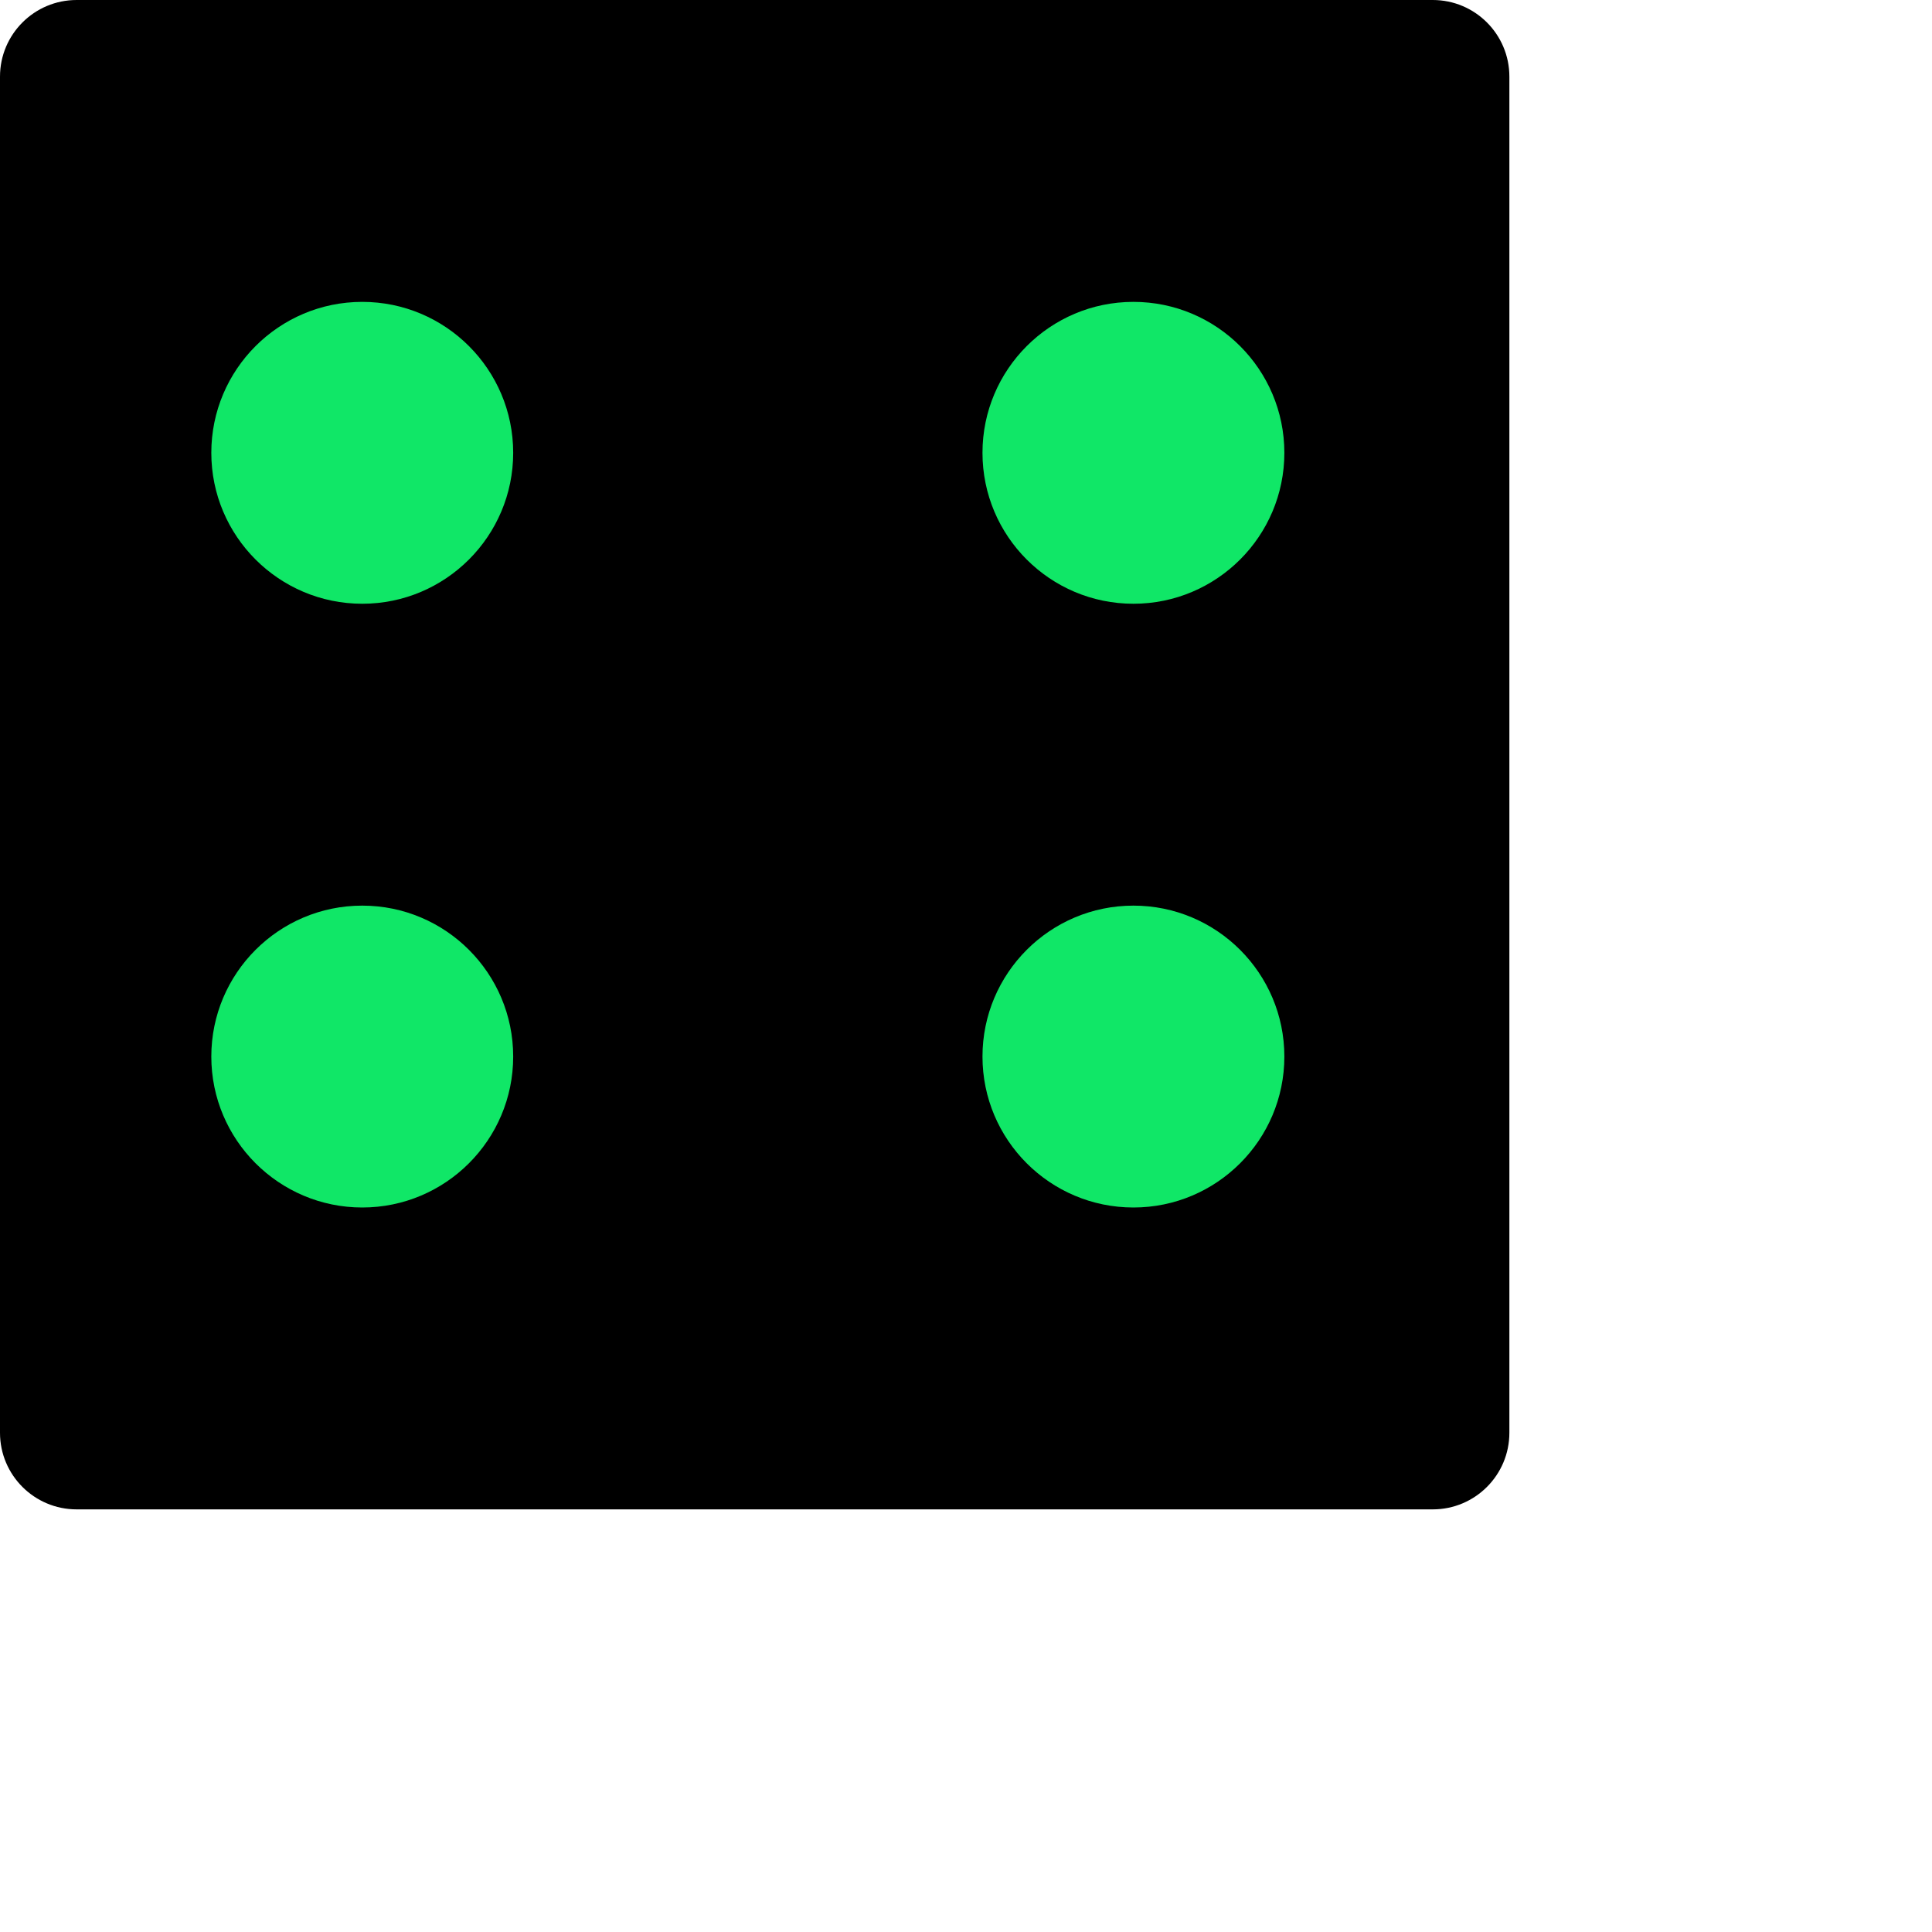 <?xml version="1.0" encoding="UTF-8" standalone="no"?>
<!DOCTYPE svg PUBLIC "-//W3C//DTD SVG 1.1//EN" "http://www.w3.org/Graphics/SVG/1.1/DTD/svg11.dtd">
<svg version="1.1" xmlns="http://www.w3.org/2000/svg" xmlns:xlink="http://www.w3.org/1999/xlink" preserveAspectRatio="xMidYMid meet" viewBox="0 0 640 640" width="100" height="100"><defs><path d="M474.62 0C488.64 0 500 11.37 500 25.39C500 120.31 500 379.7 500 474.62C500 488.64 488.64 500 474.62 500C379.69 500 120.31 500 25.39 500C11.37 500 0 488.64 0 474.62C0 379.7 0 120.31 0 25.39C0 11.37 11.37 0 25.39 0C120.31 0 379.69 0 474.62 0Z" id="cEictEhN3"></path><path d="M170 150C170 177.59 147.6 200 120 200C92.41 200 70 177.59 70 150C70 122.4 92.41 100 120 100C147.6 100 170 122.4 170 150Z" id="bZEyyo5fG"></path><path d="M170 350C170 377.59 147.6 400 120 400C92.41 400 70 377.59 70 350C70 322.4 92.41 300 120 300C147.6 300 170 322.4 170 350Z" id="a6KFJR04u9"></path><path d="M425.46 150C425.46 177.6 403.05 200 375.46 200C347.86 200 325.46 177.6 325.46 150C325.46 122.41 347.86 100 375.46 100C403.05 100 425.46 122.41 425.46 150Z" id="bNoPiyPIL"></path><path d="M425.46 350C425.46 377.6 403.05 400 375.46 400C347.86 400 325.46 377.6 325.46 350C325.46 322.41 347.86 300 375.46 300C403.05 300 425.46 322.41 425.46 350Z" id="g47KsVtglV"></path></defs><g><g><g><use xlink:href="#cEictEhN3" opacity="1" fill="#000000" fill-opacity="1"></use><g><use xlink:href="#cEictEhN3" opacity="1" fill-opacity="0" stroke="#000000" stroke-width="0" stroke-opacity="1"></use></g></g><g transform="matrix(1 0 0 1 0 0)" vector-effect="non-scaling-stroke"><use xlink:href="#bZEyyo5fG" opacity="1" fill="#10e767" fill-opacity="1"></use></g><g><use xlink:href="#a6KFJR04u9" opacity="1" fill="#10e767" fill-opacity="1"></use></g><g><use xlink:href="#bNoPiyPIL" opacity="1" fill="#10e767" fill-opacity="1"></use></g><g><use xlink:href="#g47KsVtglV" opacity="1" fill="#10e767" fill-opacity="1"></use></g></g></g></svg>